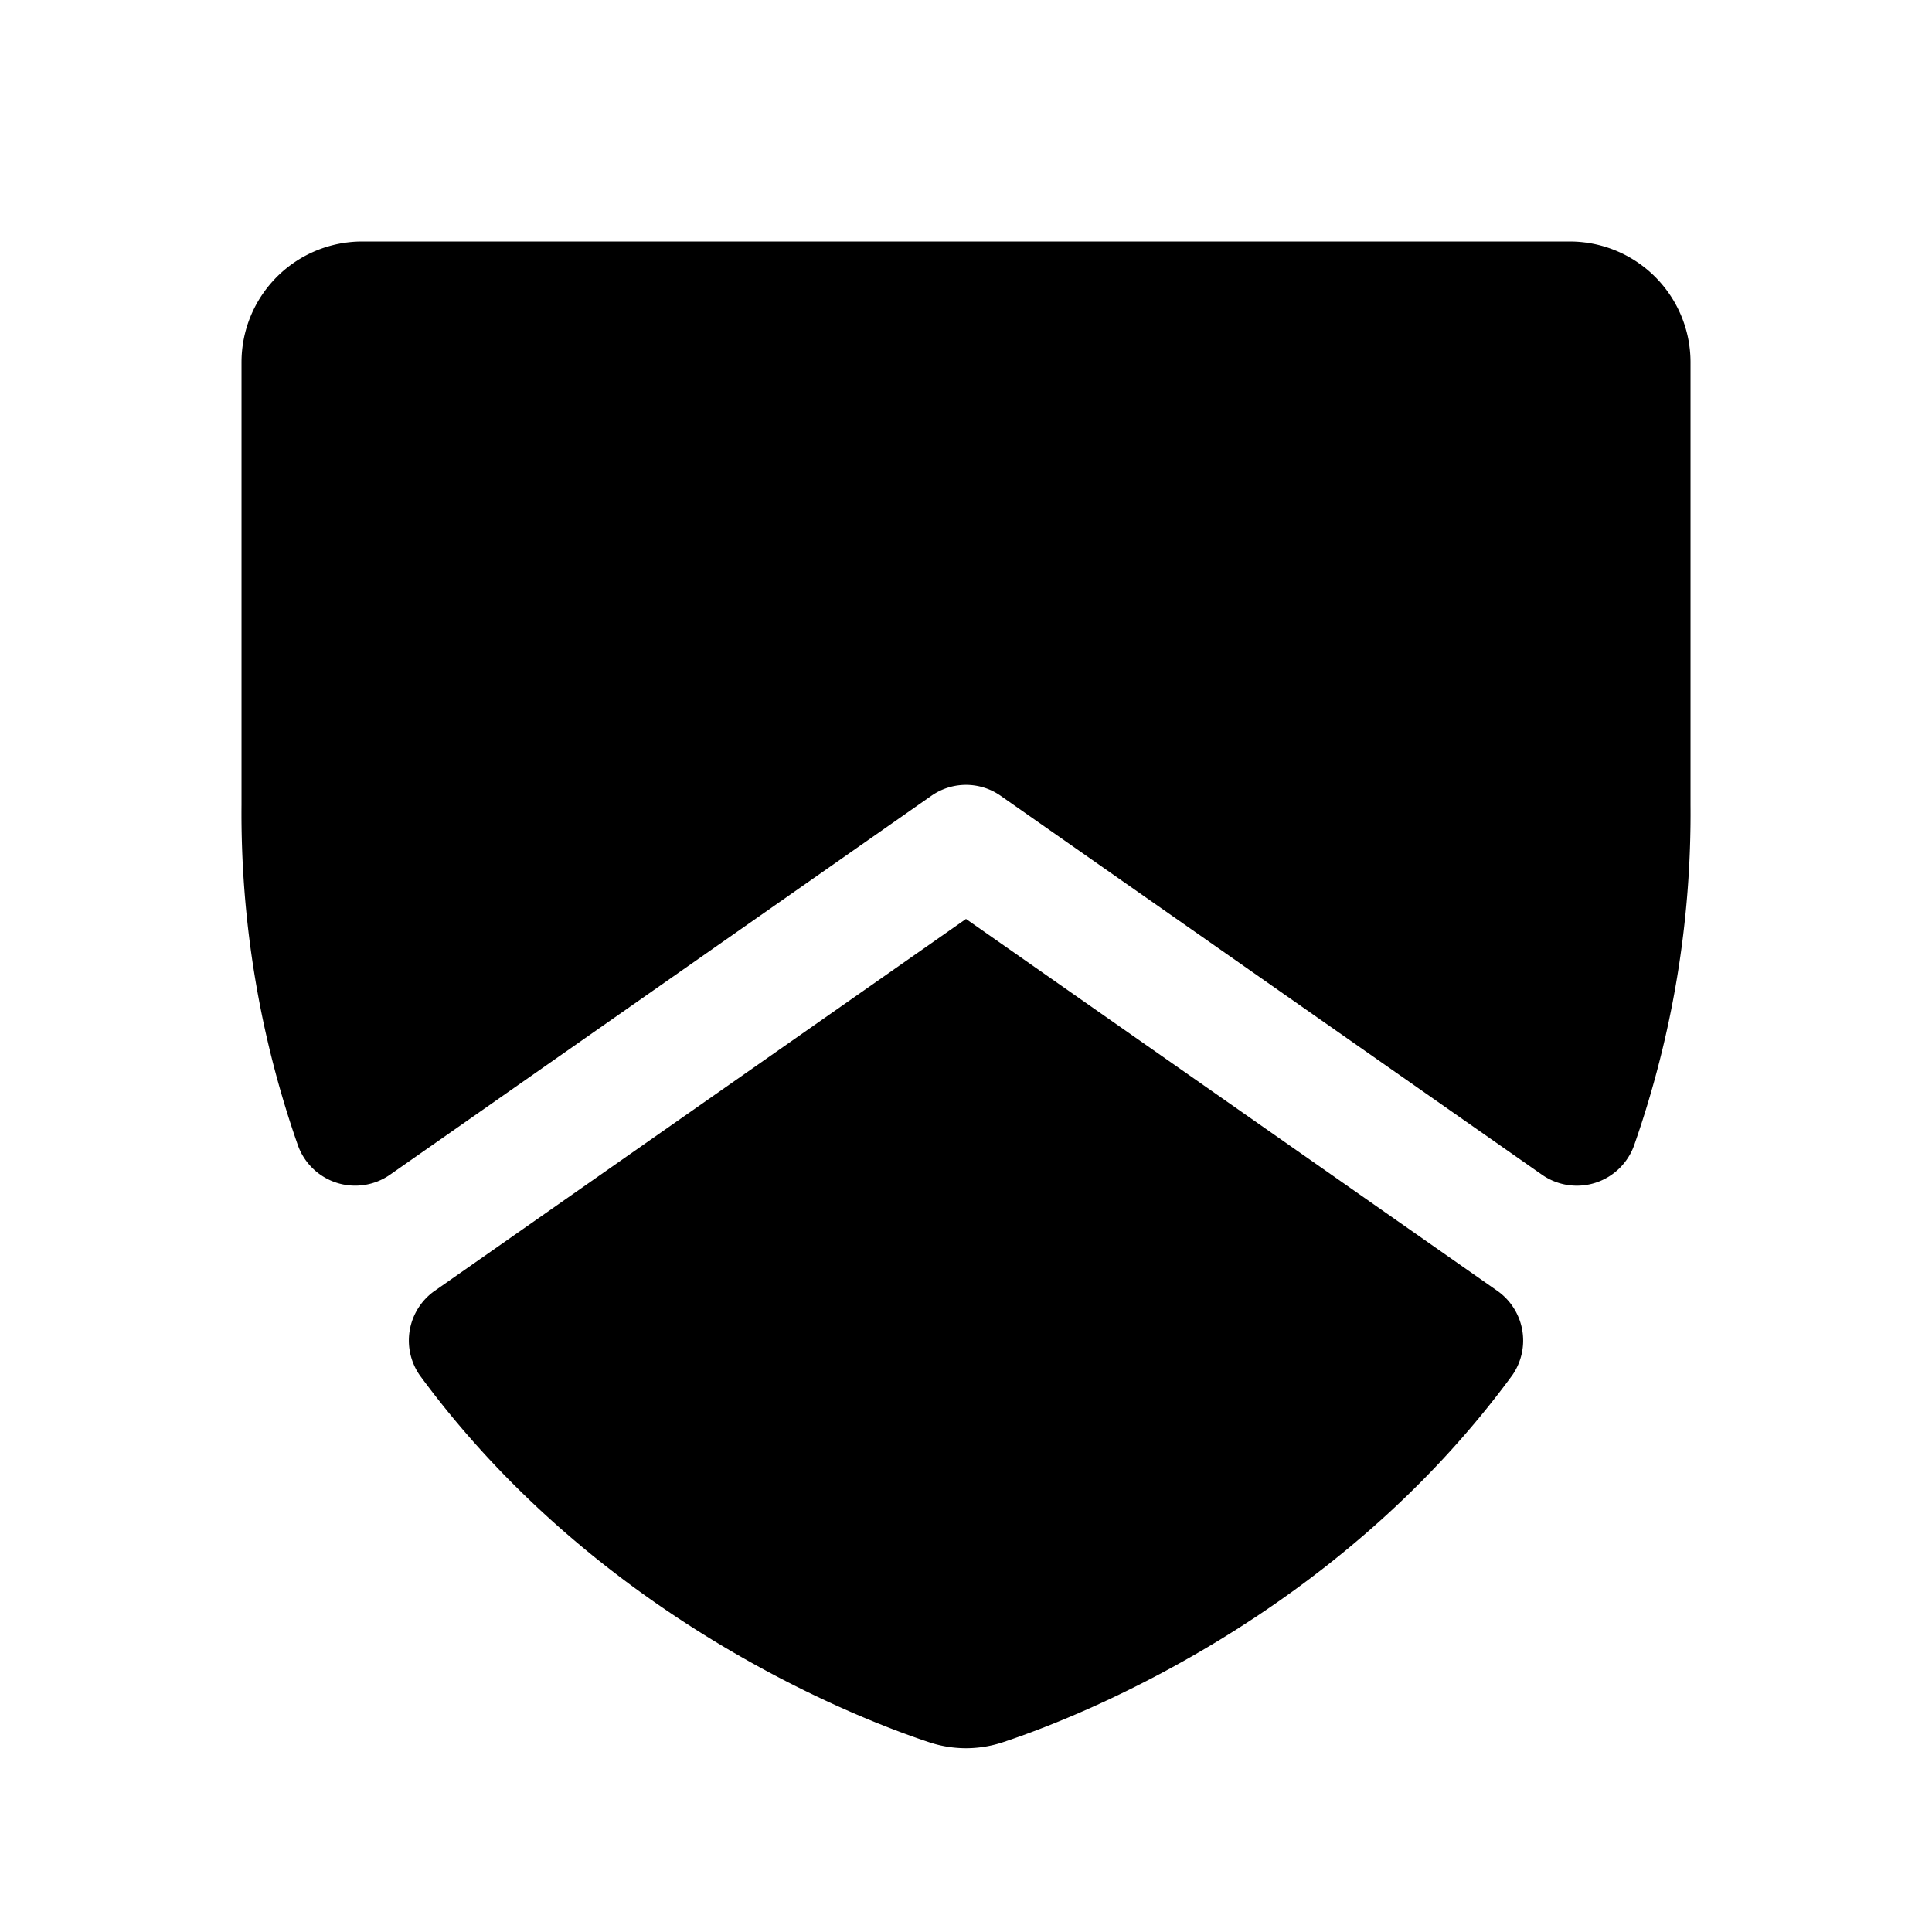 <svg id="Layer_1" data-name="Layer 1" xmlns="http://www.w3.org/2000/svg" viewBox="0 0 256 256">
  <rect width="256" height="256" fill="none"/>
  <g>
    <path d="M123.416,105.445a7.997,7.997,0,0,1,9.172 0l71.746,50.221a8.062,8.062,0,0,0,12.217-3.966,133.044,133.044,0,0,0,7.451-45.037V48a16,16,0,0,0-16-16h-160a16,16,0,0,0-16,16v58.664a133.033,133.033,0,0,0,7.45,45.032,8.062,8.062,0,0,0,12.217,3.966Z"/>
    <path d="M128.001,121.766,57.642,171.011a8.05,8.05,0,0,0-2.016,11.228c23.603,32.162,57.735,45.384,67.406,48.588a15.458,15.458,0,0,0,9.938,0c9.667-3.204,43.8-16.424,67.405-48.585a8.05,8.05,0,0,0-2.015-11.229Z"/>
  </g>
</svg>

